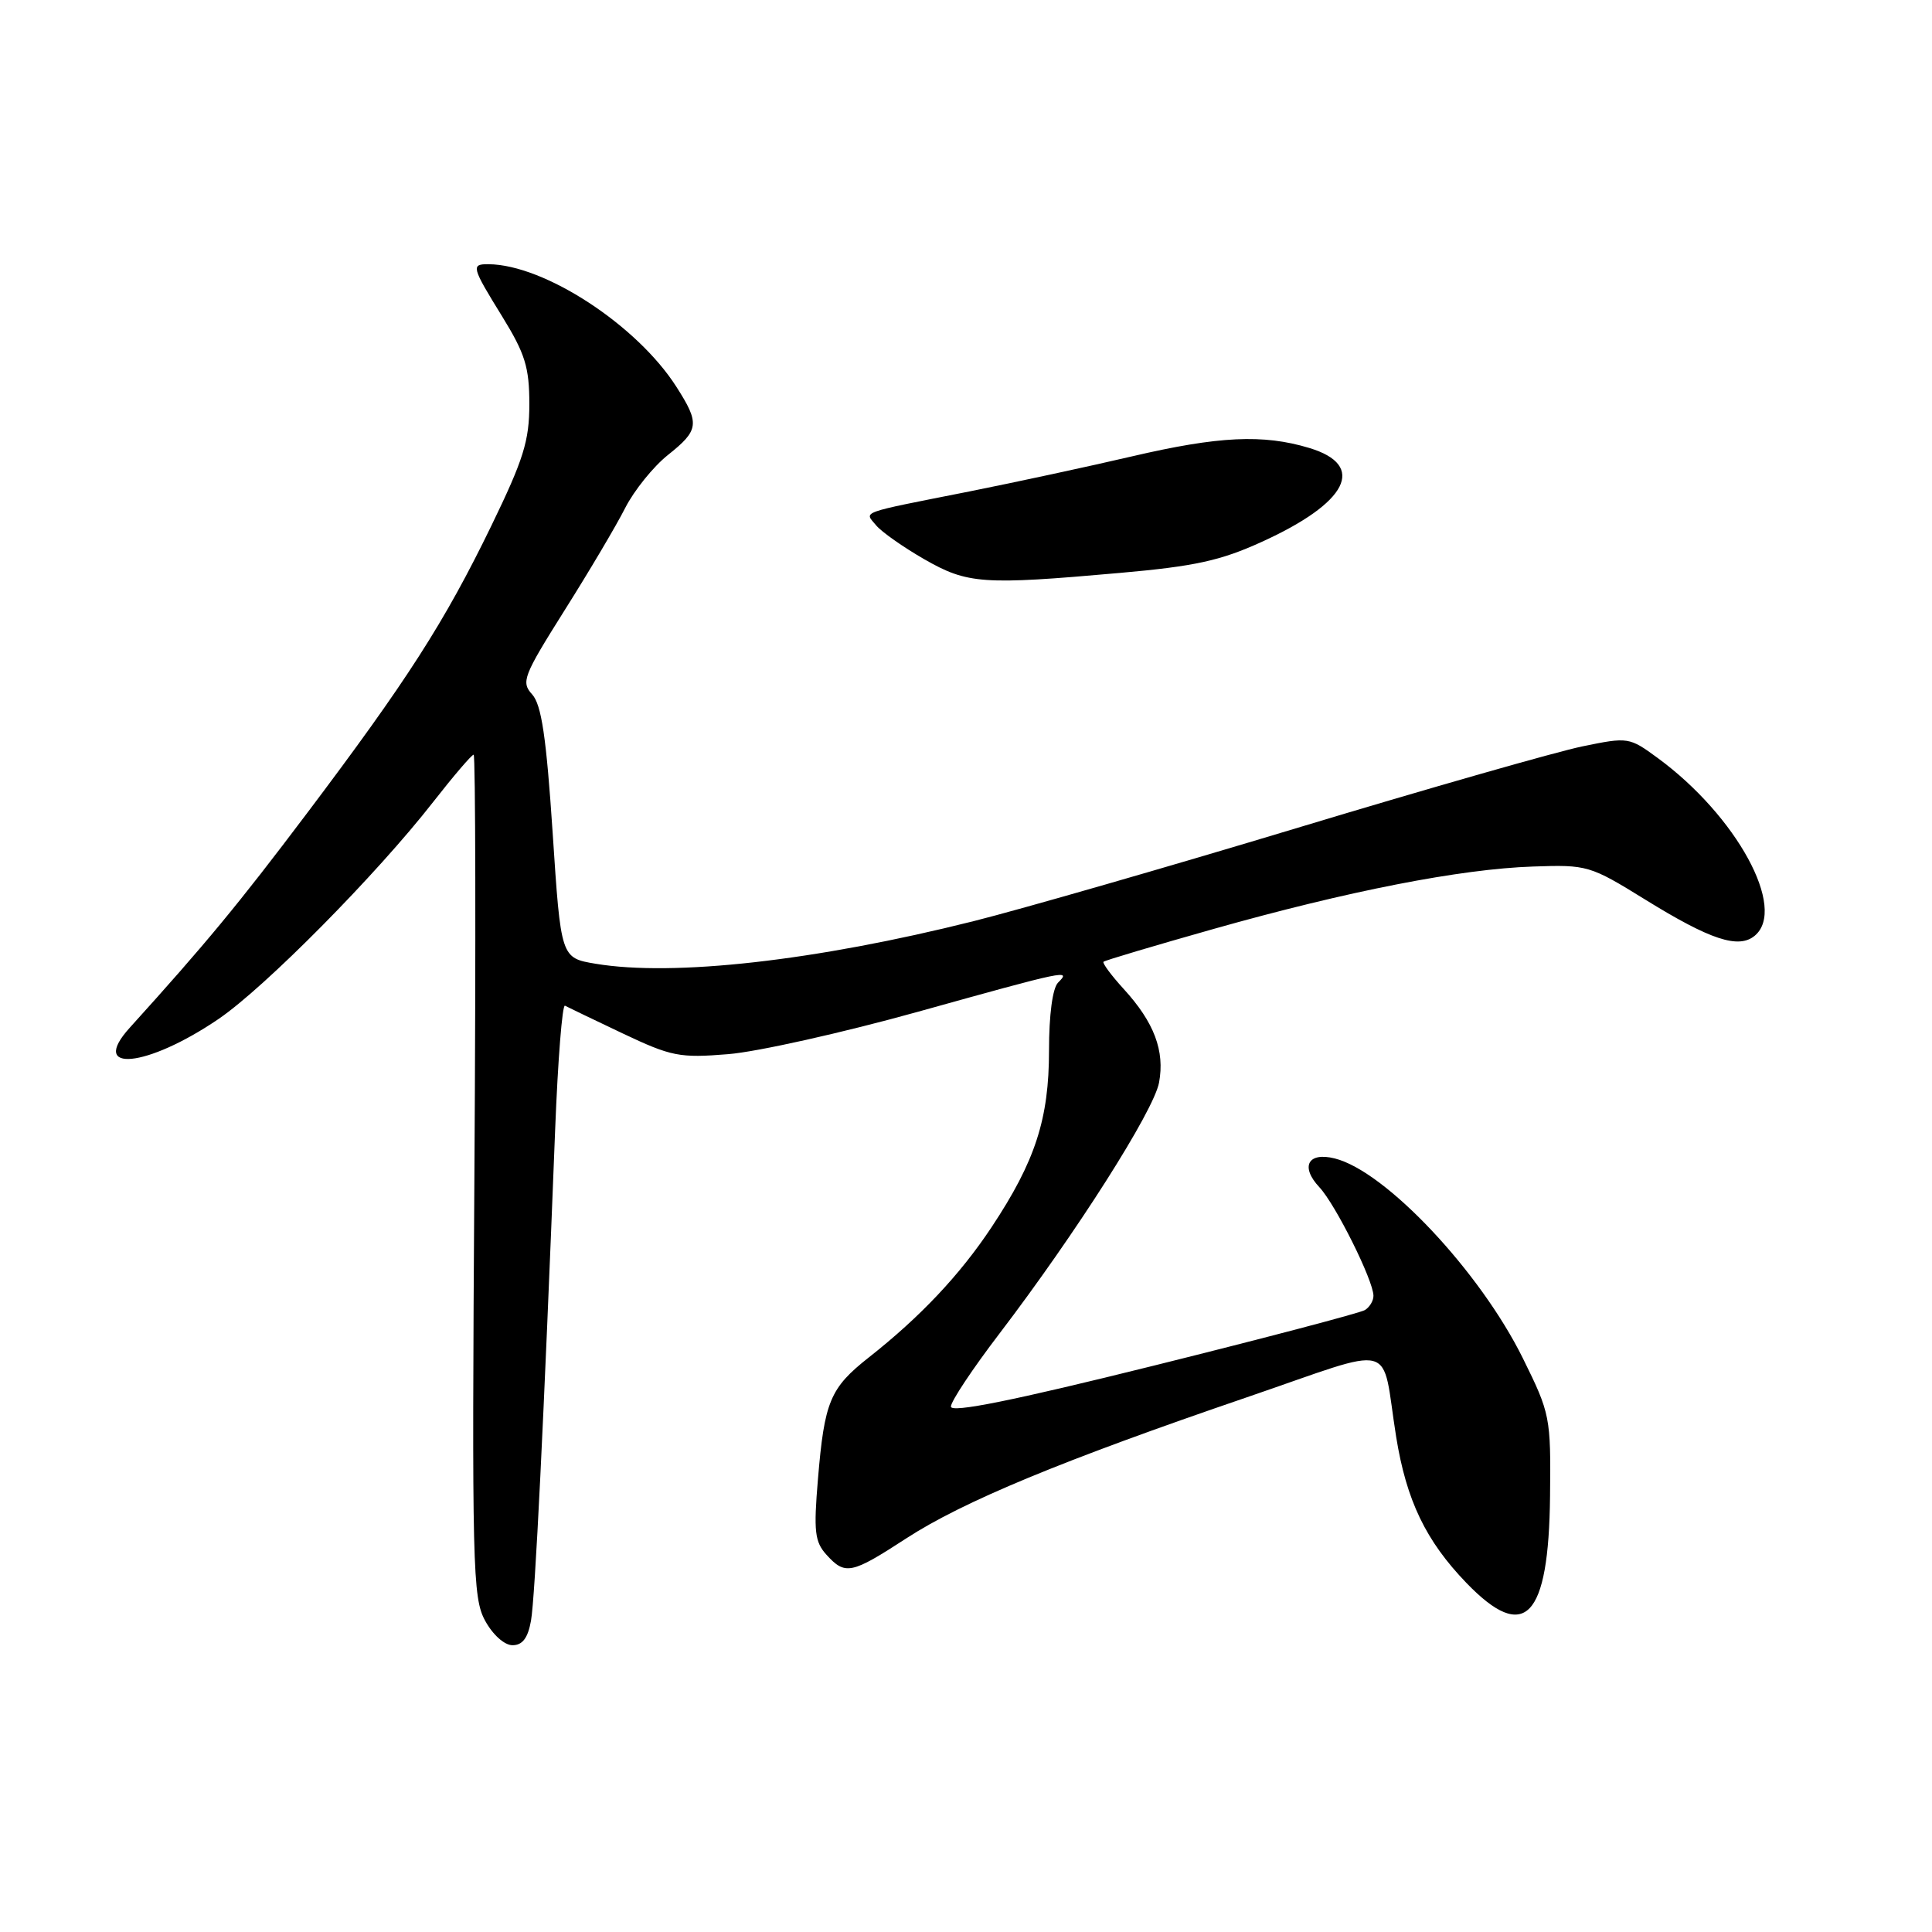 <?xml version="1.0" encoding="UTF-8" standalone="no"?>
<!DOCTYPE svg PUBLIC "-//W3C//DTD SVG 1.1//EN" "http://www.w3.org/Graphics/SVG/1.1/DTD/svg11.dtd" >
<svg xmlns="http://www.w3.org/2000/svg" xmlns:xlink="http://www.w3.org/1999/xlink" version="1.1" viewBox="0 0 256 256">
 <g >
 <path fill="currentColor"
d=" M 70.36 214.75 C 70.90 211.70 72.05 188.46 73.56 149.70 C 73.92 140.46 74.51 133.06 74.86 133.26 C 75.21 133.45 78.65 135.10 82.50 136.93 C 88.96 139.99 90.04 140.21 96.50 139.68 C 100.35 139.37 111.67 136.84 121.65 134.06 C 141.42 128.55 141.97 128.43 140.20 130.20 C 139.47 130.93 139.00 134.46 139.00 139.19 C 139.00 148.27 137.18 153.87 131.40 162.59 C 127.21 168.91 121.96 174.48 115.13 179.86 C 109.98 183.92 109.24 185.69 108.38 196.02 C 107.80 202.92 107.96 204.30 109.51 206.01 C 111.99 208.75 112.79 208.59 120.09 203.84 C 127.62 198.95 140.73 193.52 165.24 185.14 C 185.50 178.21 182.94 177.53 185.00 190.40 C 186.36 198.83 188.93 204.17 194.31 209.75 C 202.05 217.77 205.22 214.47 205.39 198.22 C 205.50 187.77 205.41 187.31 201.80 180.00 C 196.11 168.48 183.60 155.18 176.86 153.50 C 173.31 152.61 172.26 154.58 174.83 157.32 C 176.97 159.61 181.97 169.65 181.99 171.69 C 182.00 172.35 181.49 173.20 180.86 173.59 C 180.23 173.97 167.63 177.29 152.86 180.96 C 134.24 185.59 126.00 187.25 126.00 186.38 C 126.00 185.69 128.88 181.36 132.40 176.75 C 142.58 163.40 152.87 147.23 153.58 143.45 C 154.36 139.25 152.94 135.47 148.90 131.05 C 147.25 129.24 146.05 127.62 146.22 127.44 C 146.40 127.26 152.96 125.31 160.81 123.09 C 178.58 118.07 193.54 115.14 203.13 114.82 C 210.33 114.57 210.67 114.67 218.00 119.20 C 226.63 124.54 230.37 125.77 232.51 123.99 C 236.82 120.41 230.10 108.10 219.67 100.45 C 215.88 97.67 215.75 97.65 209.67 98.90 C 206.27 99.60 189.32 104.44 172.00 109.67 C 154.68 114.90 135.32 120.47 129.00 122.06 C 108.07 127.31 89.24 129.43 78.91 127.70 C 74.32 126.93 74.32 126.93 73.23 110.36 C 72.39 97.68 71.75 93.39 70.52 92.02 C 69.02 90.37 69.32 89.60 74.81 80.87 C 78.06 75.72 81.68 69.61 82.85 67.29 C 84.03 64.98 86.57 61.83 88.50 60.29 C 92.65 56.99 92.75 56.13 89.61 51.23 C 84.39 43.07 72.14 35.08 64.75 35.01 C 62.38 34.99 62.47 35.34 66.57 41.98 C 69.58 46.87 70.14 48.67 70.14 53.54 C 70.14 58.43 69.37 60.88 65.09 69.70 C 58.88 82.48 53.94 90.17 40.64 107.81 C 31.58 119.83 27.26 125.05 17.20 136.17 C 11.70 142.24 19.47 141.48 28.96 135.02 C 35.11 130.83 49.89 115.89 57.41 106.25 C 60.10 102.81 62.50 100.00 62.76 100.00 C 63.01 100.00 63.06 125.09 62.86 155.75 C 62.52 207.66 62.62 211.72 64.28 214.75 C 65.30 216.62 66.84 218.00 67.91 218.00 C 69.23 218.00 69.95 217.05 70.36 214.75 Z  M 148.33 75.92 C 158.31 75.04 161.71 74.30 167.19 71.80 C 178.61 66.61 181.12 61.66 173.49 59.36 C 167.38 57.51 161.48 57.79 150.00 60.47 C 144.22 61.82 134.55 63.90 128.50 65.11 C 113.57 68.07 114.53 67.72 116.09 69.61 C 116.81 70.48 119.67 72.49 122.45 74.09 C 128.21 77.39 130.19 77.53 148.33 75.92 Z "/>
</g>
</svg>